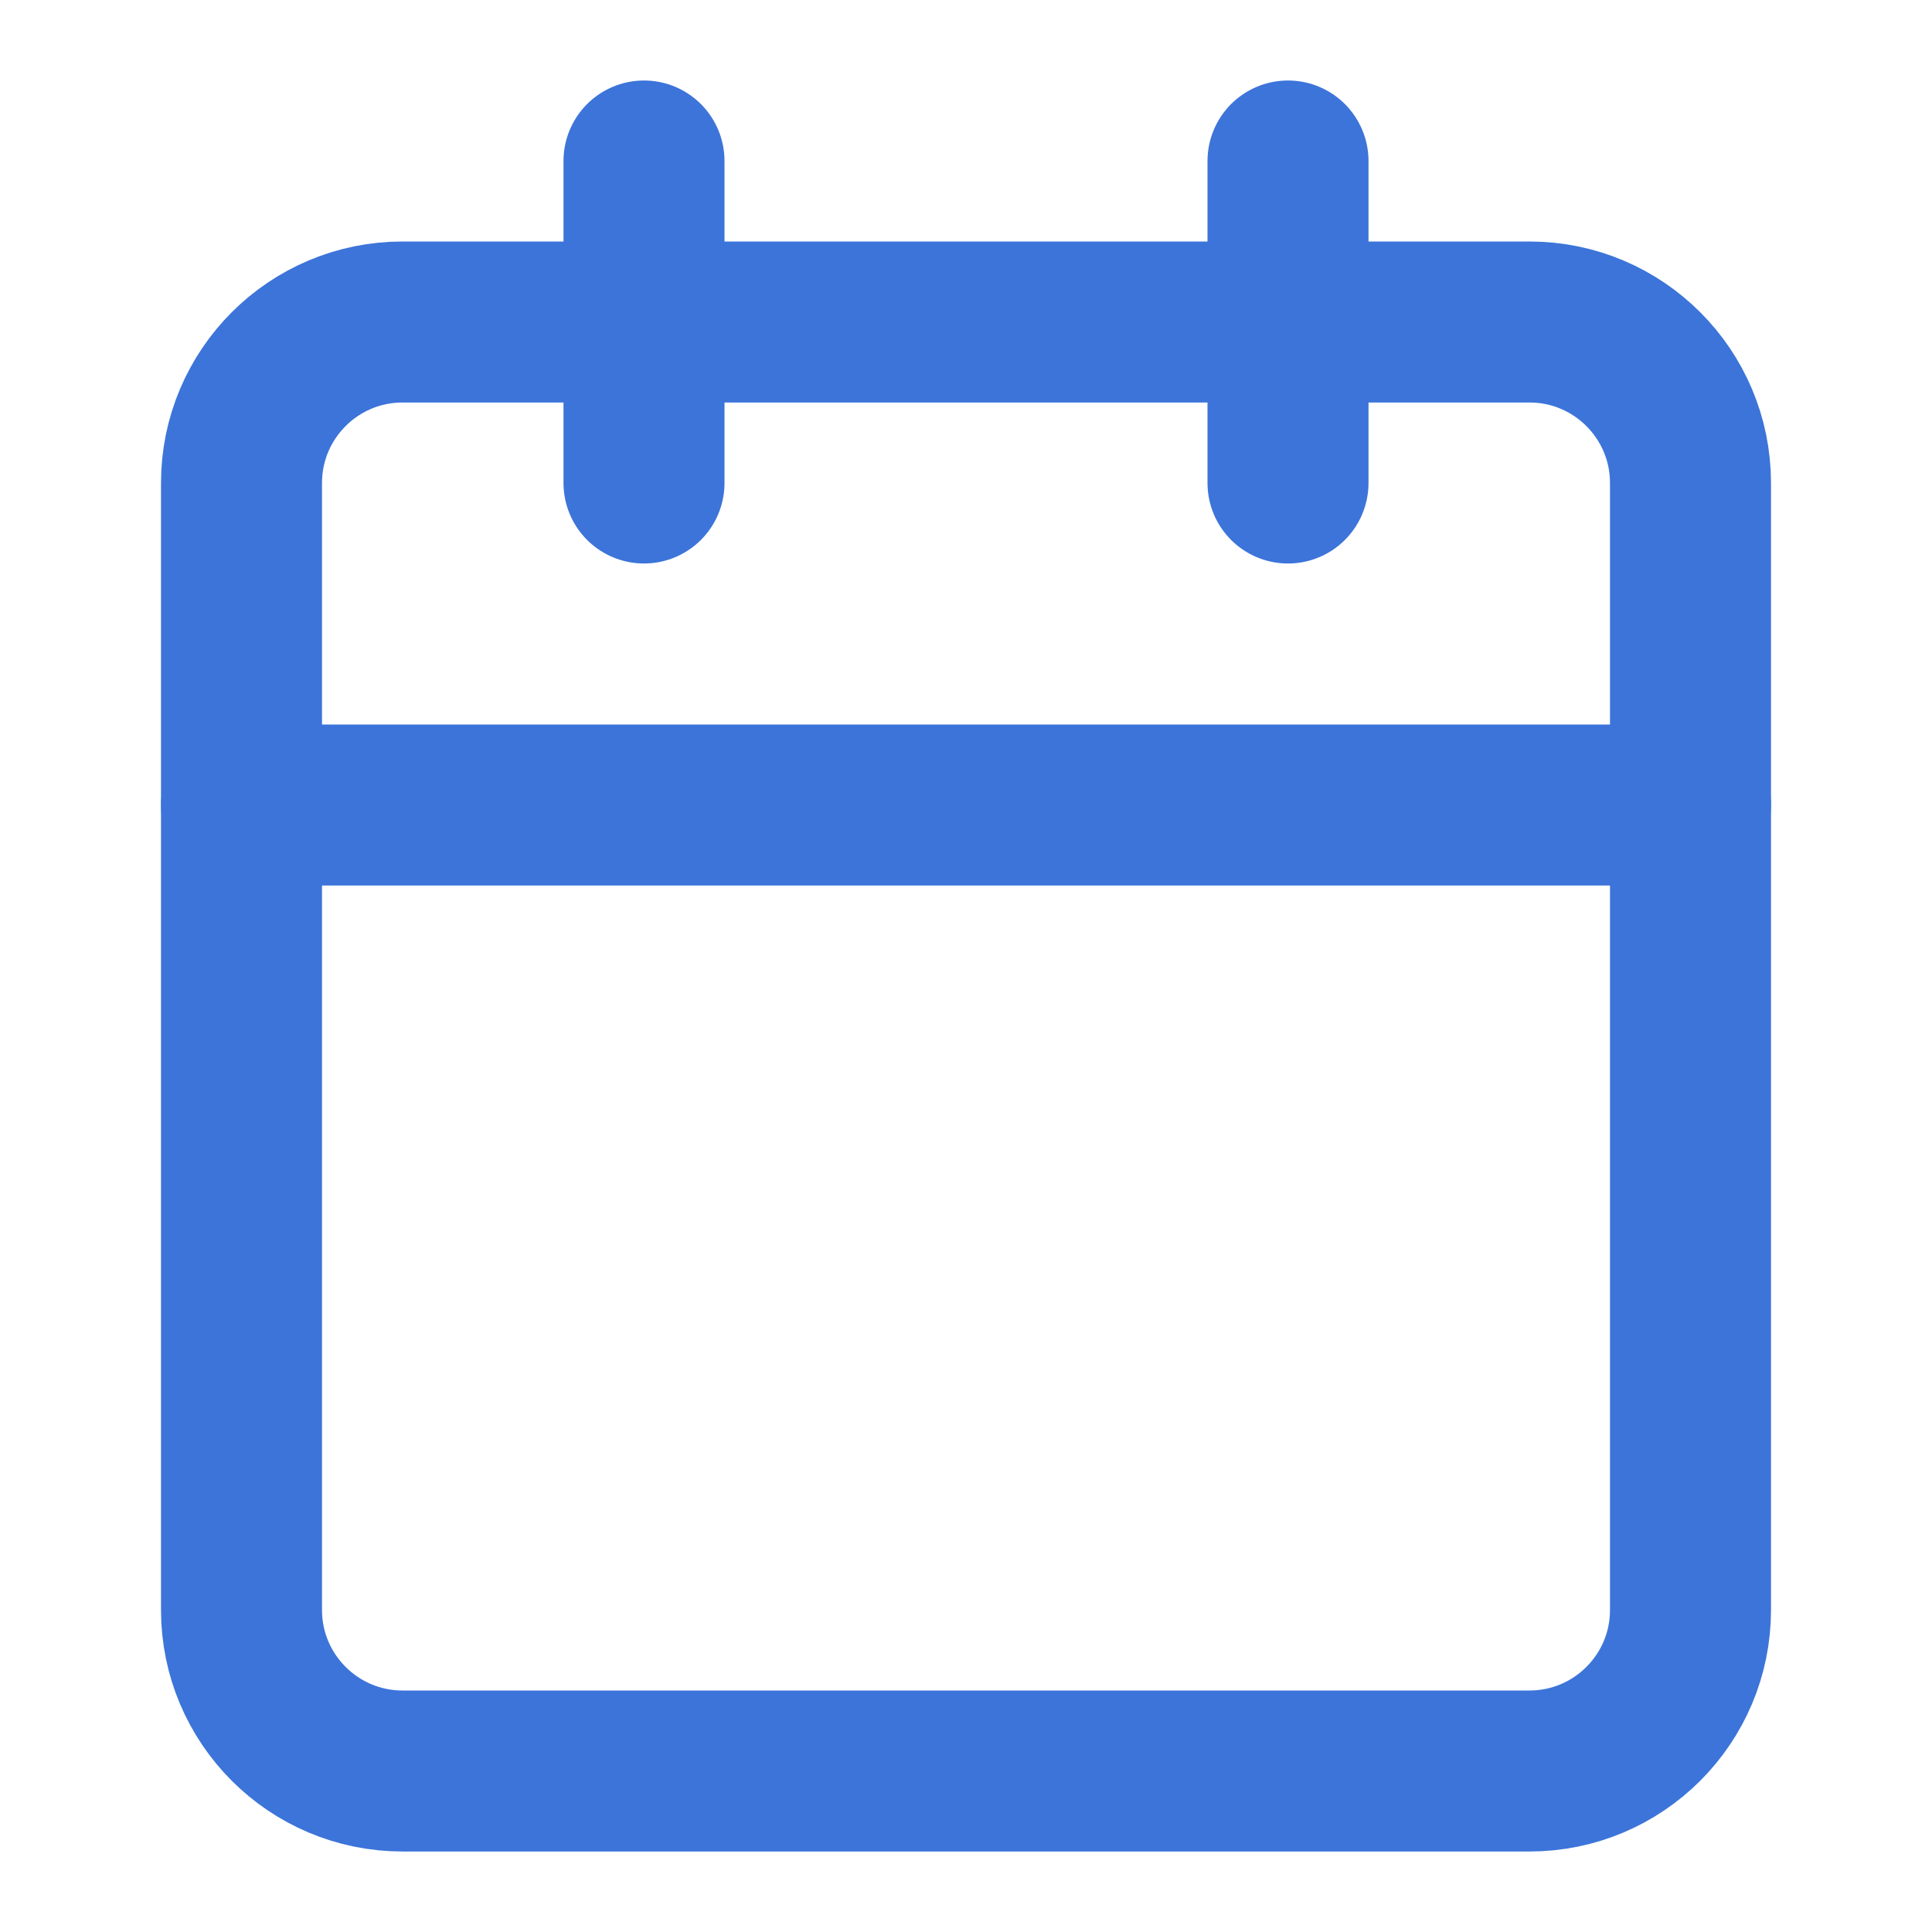 <svg width="12" height="12" viewBox="0 0 12 12" fill="none" xmlns="http://www.w3.org/2000/svg">
<path d="M9.5 2H2.5C1.948 2 1.5 2.448 1.5 3V10C1.5 10.552 1.948 11 2.5 11H9.5C10.052 11 10.5 10.552 10.5 10V3C10.5 2.448 10.052 2 9.5 2Z" stroke="#3C74D9" stroke-linecap="round" stroke-linejoin="round"/>
<path d="M8 1V3" stroke="#3C74D9" stroke-linecap="round" stroke-linejoin="round"/>
<path d="M4 1V3" stroke="#3C74D9" stroke-linecap="round" stroke-linejoin="round"/>
<path d="M1.5 5H10.5" stroke="#3C74D9" stroke-linecap="round" stroke-linejoin="round"/>
</svg>
